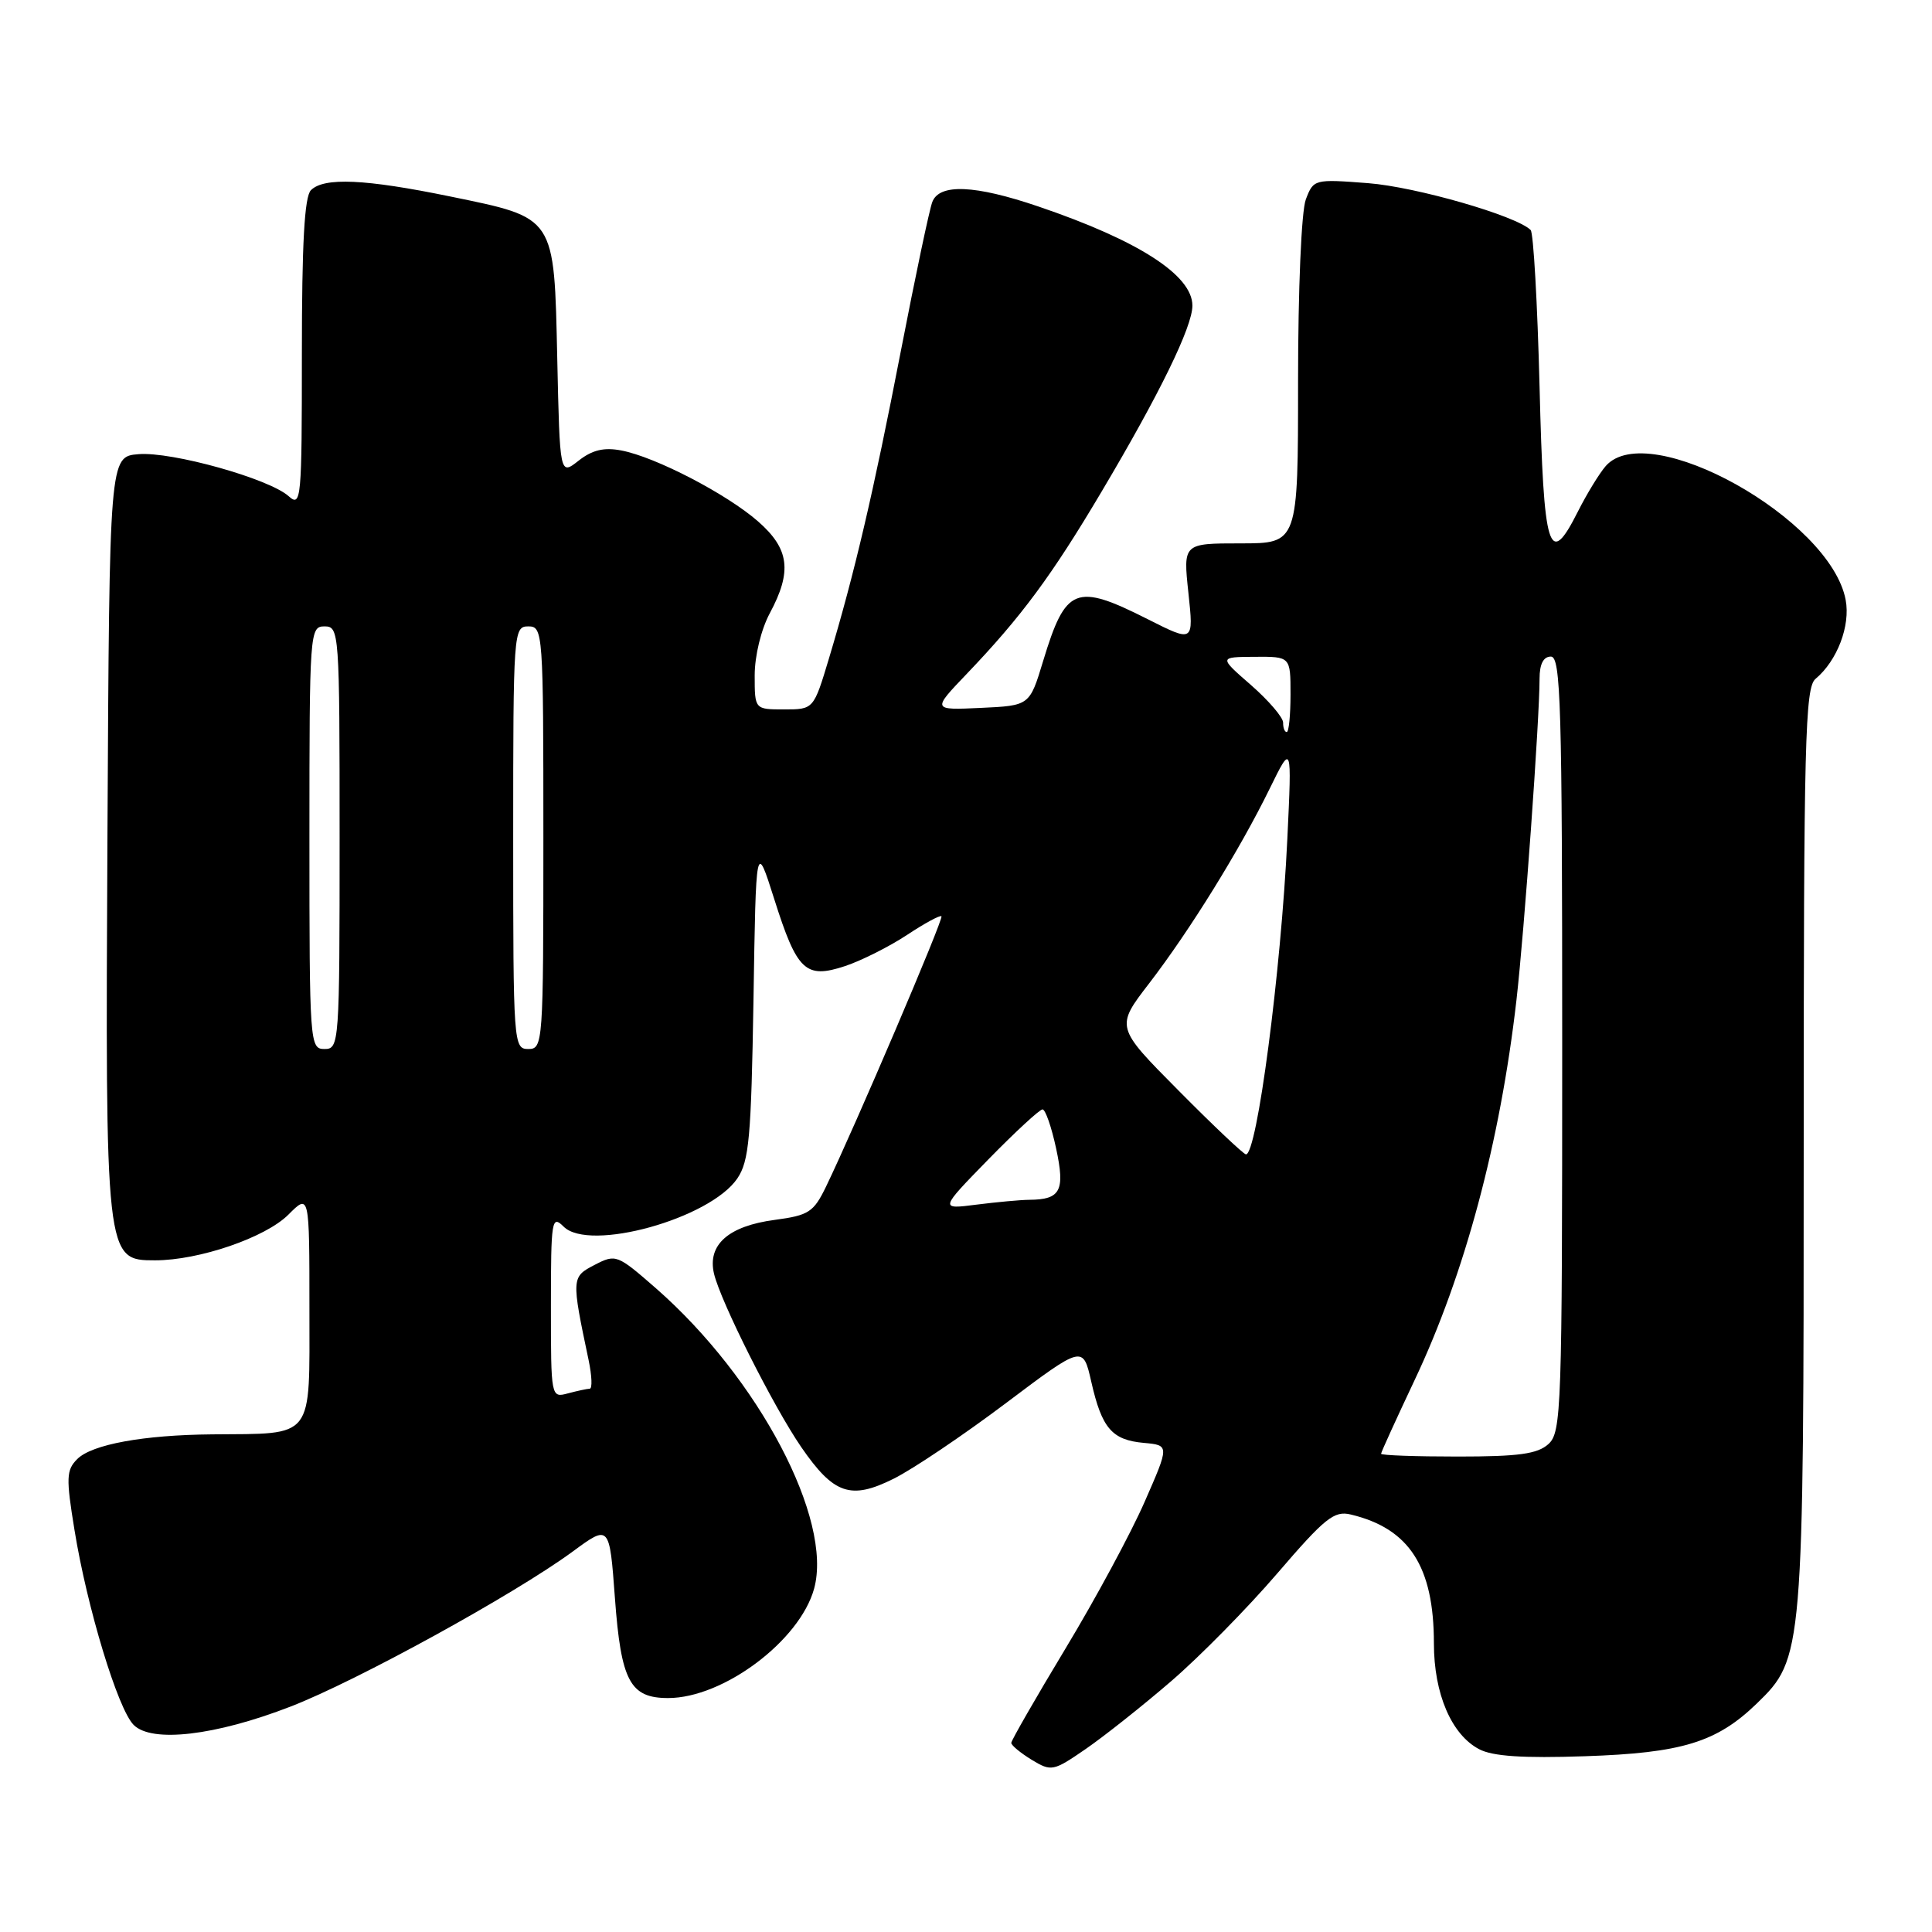 <?xml version="1.0" encoding="UTF-8" standalone="no"?>
<!DOCTYPE svg PUBLIC "-//W3C//DTD SVG 1.1//EN" "http://www.w3.org/Graphics/SVG/1.1/DTD/svg11.dtd" >
<svg xmlns="http://www.w3.org/2000/svg" xmlns:xlink="http://www.w3.org/1999/xlink" version="1.1" viewBox="0 0 256 256">
 <g >
 <path fill="currentColor"
d=" M 155.17 222.78 C 158.95 219.53 165.29 213.09 169.25 208.48 C 175.56 201.13 176.78 200.15 178.98 200.68 C 186.74 202.53 190.00 207.58 190.00 217.77 C 190.00 224.43 192.33 229.86 196.00 231.78 C 197.78 232.72 201.80 232.99 210.00 232.71 C 222.87 232.28 227.46 230.87 232.78 225.73 C 238.95 219.75 239.00 219.20 239.00 151.94 C 239.00 98.07 239.18 91.10 240.57 89.95 C 243.43 87.56 245.21 82.93 244.56 79.49 C 242.55 68.77 218.43 55.31 212.77 61.75 C 211.93 62.71 210.26 65.44 209.06 67.82 C 205.24 75.41 204.54 73.13 204.00 51.25 C 203.72 40.20 203.19 30.86 202.82 30.48 C 200.92 28.59 187.63 24.76 181.28 24.27 C 174.14 23.72 174.05 23.75 173.03 26.42 C 172.44 27.97 172.00 38.29 172.00 50.57 C 172.00 72.00 172.00 72.00 164.38 72.00 C 156.77 72.00 156.77 72.00 157.47 78.56 C 158.17 85.12 158.17 85.12 152.11 82.06 C 142.52 77.22 141.21 77.74 138.22 87.59 C 136.43 93.50 136.43 93.50 129.96 93.80 C 123.50 94.10 123.50 94.10 128.09 89.30 C 135.33 81.73 139.37 76.27 145.98 65.12 C 153.67 52.17 158.00 43.29 158.00 40.50 C 158.00 36.47 150.86 31.87 137.59 27.36 C 129.19 24.50 124.49 24.30 123.54 26.75 C 123.16 27.71 121.29 36.60 119.37 46.50 C 115.72 65.35 113.23 75.97 109.84 87.25 C 107.81 94.00 107.81 94.00 103.90 94.00 C 100.00 94.00 100.00 94.00 100.00 89.50 C 100.00 86.90 100.85 83.41 102.00 81.26 C 104.98 75.71 104.60 72.73 100.46 69.10 C 96.31 65.46 86.86 60.55 82.33 59.69 C 80.03 59.25 78.48 59.62 76.67 61.04 C 74.18 63.00 74.18 63.00 73.84 47.53 C 73.42 28.52 73.68 28.92 59.64 26.03 C 48.40 23.72 42.93 23.47 41.20 25.20 C 40.34 26.06 40.00 32.28 40.00 46.85 C 40.00 66.26 39.91 67.23 38.25 65.75 C 35.65 63.42 22.77 59.82 18.35 60.18 C 14.50 60.50 14.50 60.50 14.24 110.26 C 13.95 166.90 13.96 167.00 20.55 167.00 C 26.38 167.00 35.16 163.99 38.21 160.95 C 41.00 158.15 41.00 158.15 41.00 173.45 C 41.00 190.92 41.76 189.94 28.12 190.06 C 19.01 190.14 12.18 191.39 10.24 193.33 C 8.78 194.79 8.74 195.81 9.87 202.73 C 11.54 213.04 15.62 226.47 17.71 228.56 C 20.11 230.97 28.54 229.99 38.50 226.13 C 47.27 222.74 68.14 211.27 75.87 205.60 C 80.76 202.00 80.76 202.00 81.48 211.75 C 82.29 222.76 83.48 225.00 88.53 225.00 C 95.84 225.00 105.96 217.42 107.87 210.52 C 110.40 201.35 100.54 182.63 86.91 170.70 C 81.79 166.23 81.60 166.15 78.80 167.60 C 75.71 169.20 75.70 169.33 78.00 180.25 C 78.43 182.31 78.50 184.01 78.14 184.01 C 77.79 184.02 76.49 184.30 75.25 184.63 C 73.01 185.23 73.00 185.20 73.00 173.05 C 73.00 161.64 73.11 160.96 74.68 162.53 C 78.07 165.93 94.08 161.49 97.70 156.15 C 99.26 153.85 99.54 150.71 99.84 132.50 C 100.17 111.50 100.17 111.50 102.59 119.13 C 105.62 128.69 106.73 129.74 111.98 128.01 C 114.14 127.29 117.82 125.44 120.16 123.90 C 122.50 122.35 124.56 121.23 124.75 121.41 C 125.06 121.73 113.30 149.27 109.45 157.24 C 107.81 160.62 107.17 161.04 102.67 161.64 C 96.52 162.45 93.71 164.94 94.61 168.77 C 95.49 172.48 102.48 186.38 106.17 191.75 C 110.48 198.01 112.73 198.78 118.43 195.93 C 120.98 194.66 127.66 190.16 133.28 185.93 C 143.50 178.24 143.50 178.24 144.60 183.09 C 146.00 189.26 147.34 190.81 151.56 191.19 C 154.96 191.50 154.96 191.50 151.67 199.00 C 149.87 203.12 145.15 211.87 141.19 218.43 C 137.24 224.98 134.00 230.62 134.00 230.94 C 134.00 231.27 135.22 232.27 136.70 233.18 C 139.31 234.76 139.56 234.71 143.85 231.76 C 146.30 230.07 151.39 226.04 155.17 222.78 Z  M 183.00 192.63 C 183.00 192.43 185.00 188.05 187.44 182.88 C 194.10 168.80 198.78 151.31 200.94 132.50 C 201.98 123.40 204.00 95.30 204.00 89.92 C 204.00 87.99 204.51 87.00 205.50 87.00 C 206.81 87.00 207.00 93.37 207.00 138.35 C 207.00 186.82 206.90 189.78 205.17 191.35 C 203.72 192.66 201.23 193.00 193.17 193.00 C 187.58 193.00 183.00 192.84 183.00 192.63 Z  M 130.97 153.62 C 134.53 149.98 137.76 147.00 138.14 147.00 C 138.52 147.00 139.33 149.33 139.94 152.17 C 141.15 157.79 140.54 158.95 136.39 158.98 C 135.23 158.99 132.08 159.28 129.39 159.62 C 124.50 160.25 124.50 160.25 130.97 153.62 Z  M 156.16 144.50 C 147.81 136.09 147.81 136.09 152.27 130.30 C 157.67 123.27 164.27 112.61 168.24 104.50 C 171.18 98.50 171.18 98.50 170.58 111.13 C 169.74 128.78 166.55 153.06 165.09 152.96 C 164.77 152.93 160.74 149.13 156.16 144.50 Z  M 41.00 111.00 C 41.00 83.67 41.05 83.00 43.00 83.00 C 44.95 83.00 45.00 83.67 45.00 111.00 C 45.00 138.33 44.95 139.00 43.00 139.00 C 41.05 139.00 41.00 138.33 41.00 111.00 Z  M 68.00 111.00 C 68.00 83.67 68.05 83.00 70.00 83.00 C 71.95 83.00 72.00 83.67 72.00 111.00 C 72.00 138.33 71.95 139.00 70.00 139.00 C 68.05 139.00 68.00 138.33 68.00 111.00 Z  M 170.02 95.75 C 170.02 95.06 168.11 92.83 165.77 90.78 C 161.50 87.06 161.50 87.06 166.25 87.03 C 171.00 87.00 171.00 87.00 171.00 92.00 C 171.00 94.75 170.78 97.00 170.50 97.00 C 170.22 97.00 170.01 96.44 170.02 95.75 Z "/>
</g>
</svg>